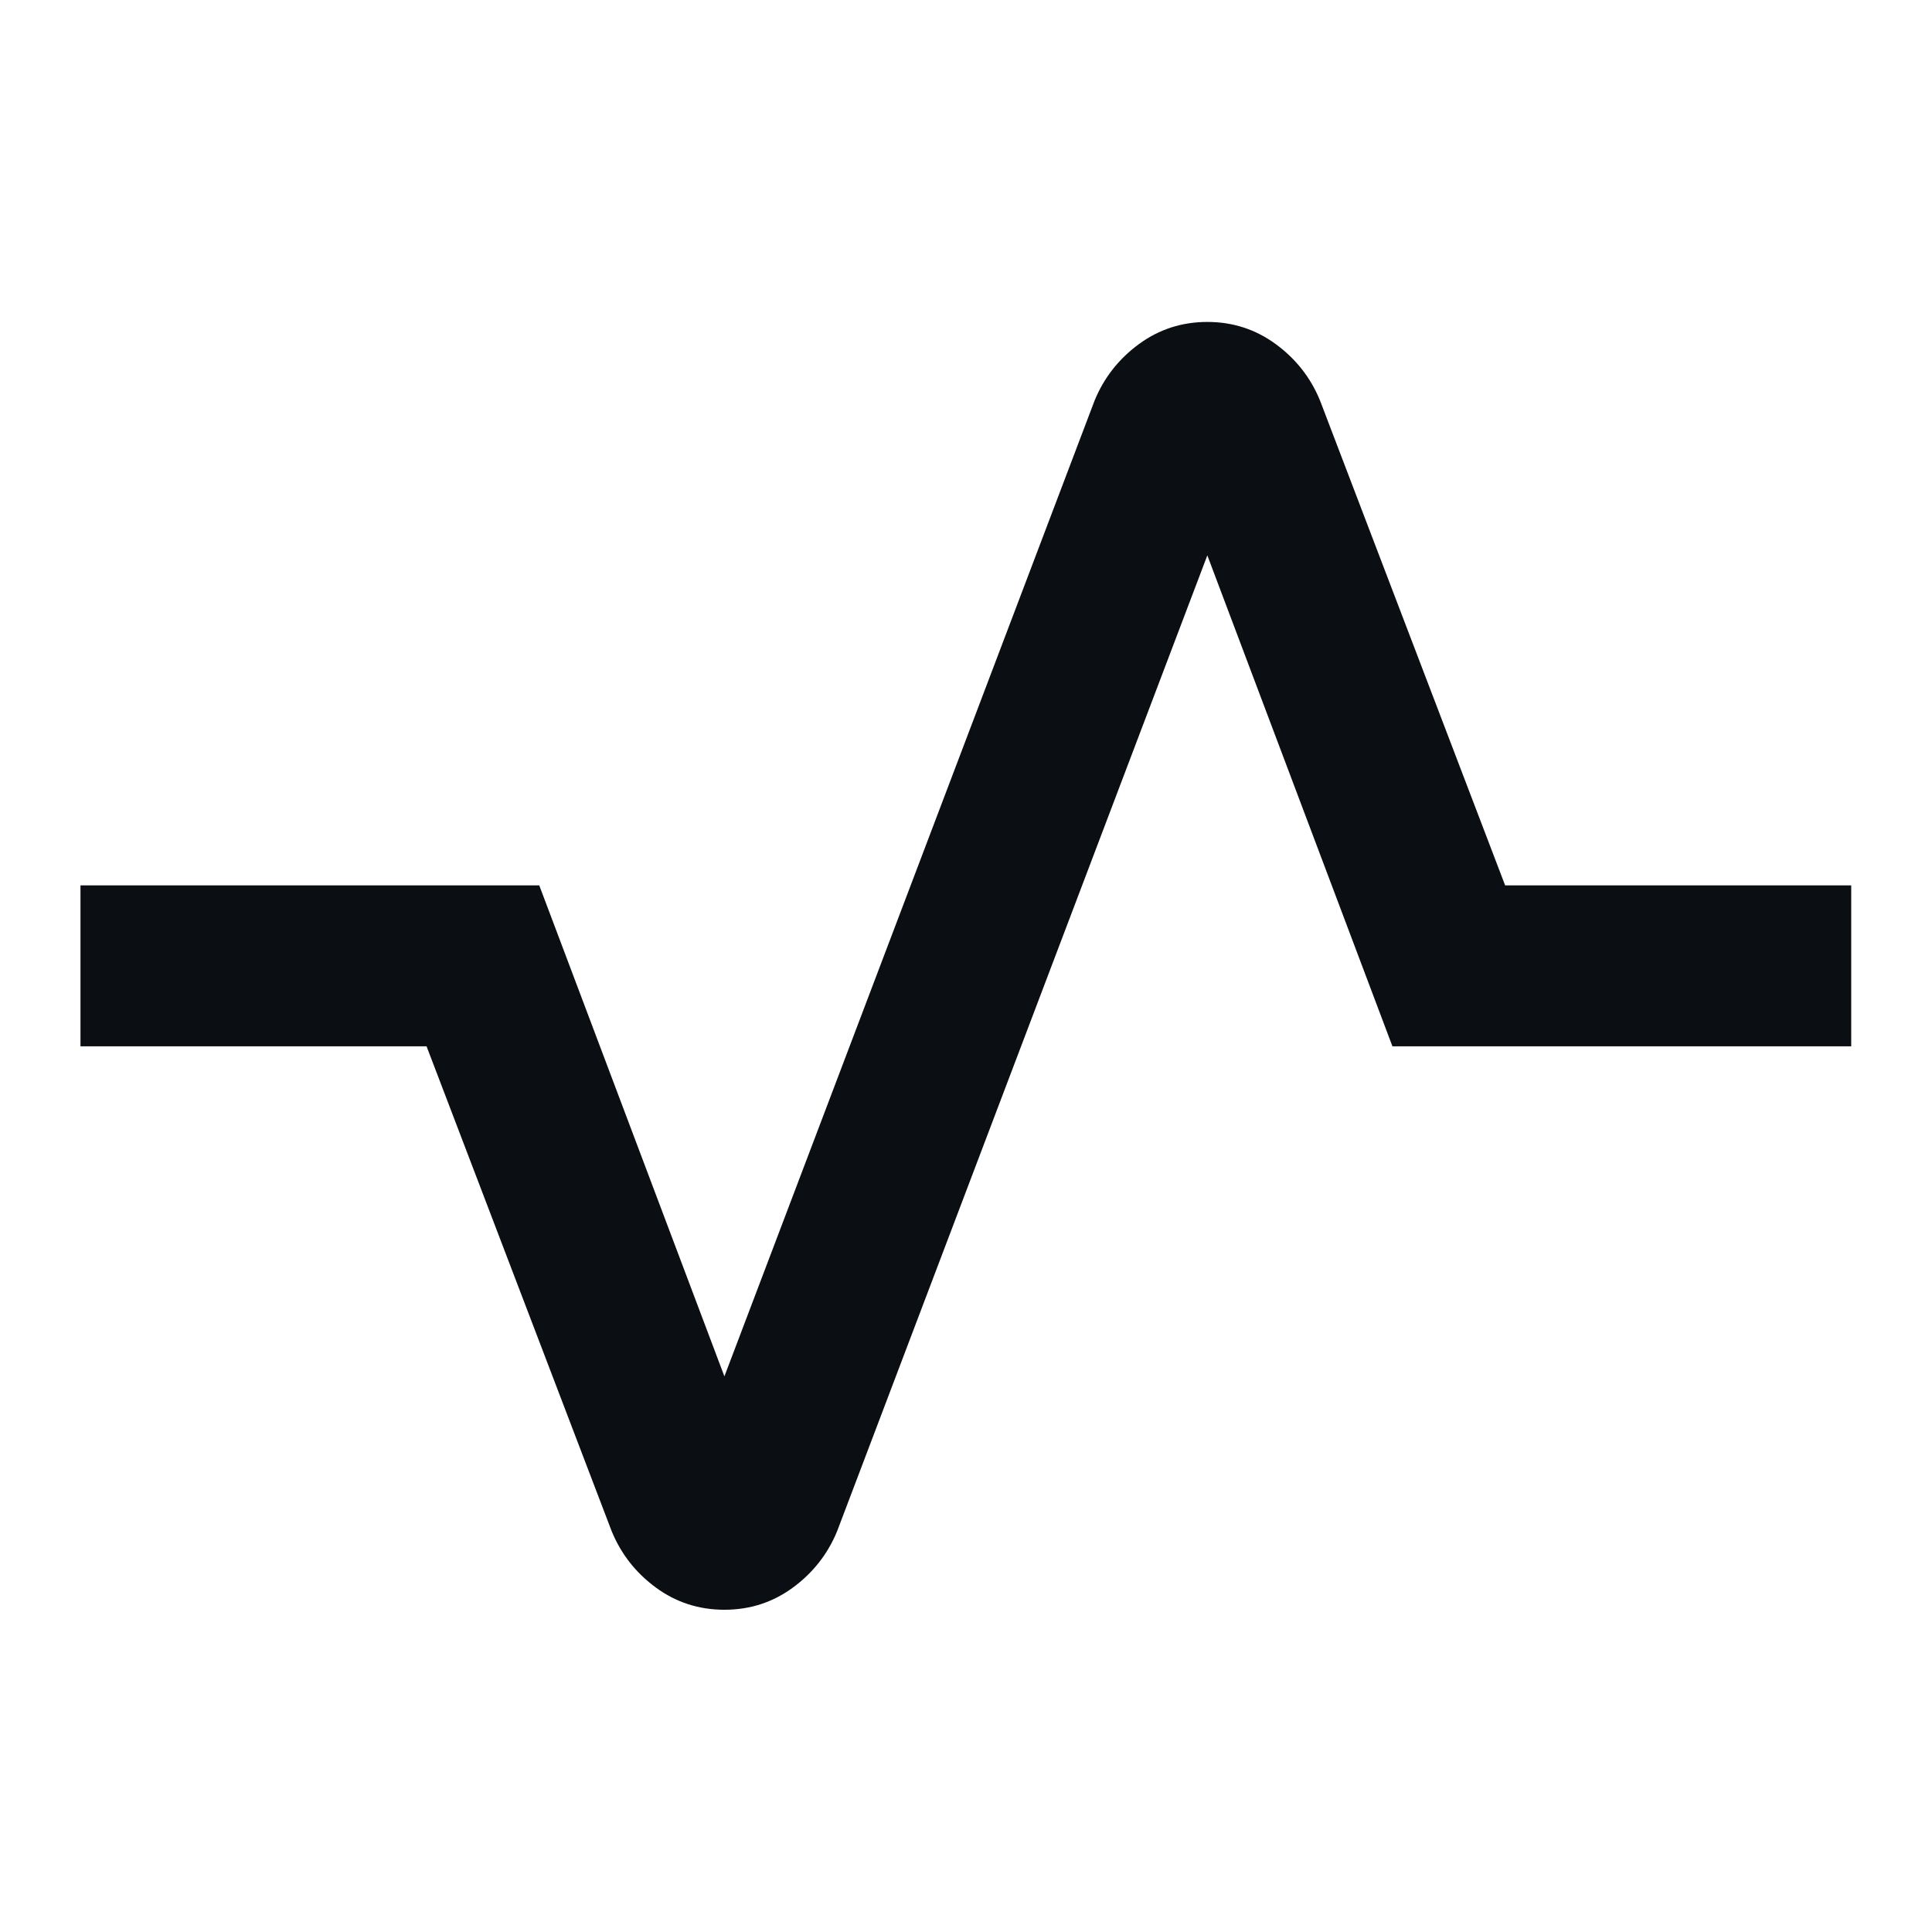 <svg width="58" height="58" viewBox="0 0 58 58" fill="none" xmlns="http://www.w3.org/2000/svg">
<mask id="mask0_12_92" style="mask-type:alpha" maskUnits="userSpaceOnUse" x="0" y="0" width="58" height="58">
<rect width="57.992" height="57.992" fill="#D9D9D9"/>
</mask>
<g mask="url(#mask0_12_92)">
<path d="M21.747 48.326C20.982 48.326 20.297 48.105 19.693 47.662C19.089 47.219 18.646 46.655 18.364 45.97L12.806 31.412H2.416V26.579H16.189L21.747 41.319L32.862 12.021C33.144 11.337 33.587 10.773 34.191 10.33C34.795 9.887 35.48 9.665 36.245 9.665C37.01 9.665 37.694 9.887 38.298 10.33C38.903 10.773 39.346 11.337 39.627 12.021L45.185 26.579H55.575V31.412H41.802L36.245 16.673L25.13 45.97C24.848 46.655 24.405 47.219 23.801 47.662C23.197 48.105 22.512 48.326 21.747 48.326Z" fill="#0B0F13"/>
</g>
</svg>
